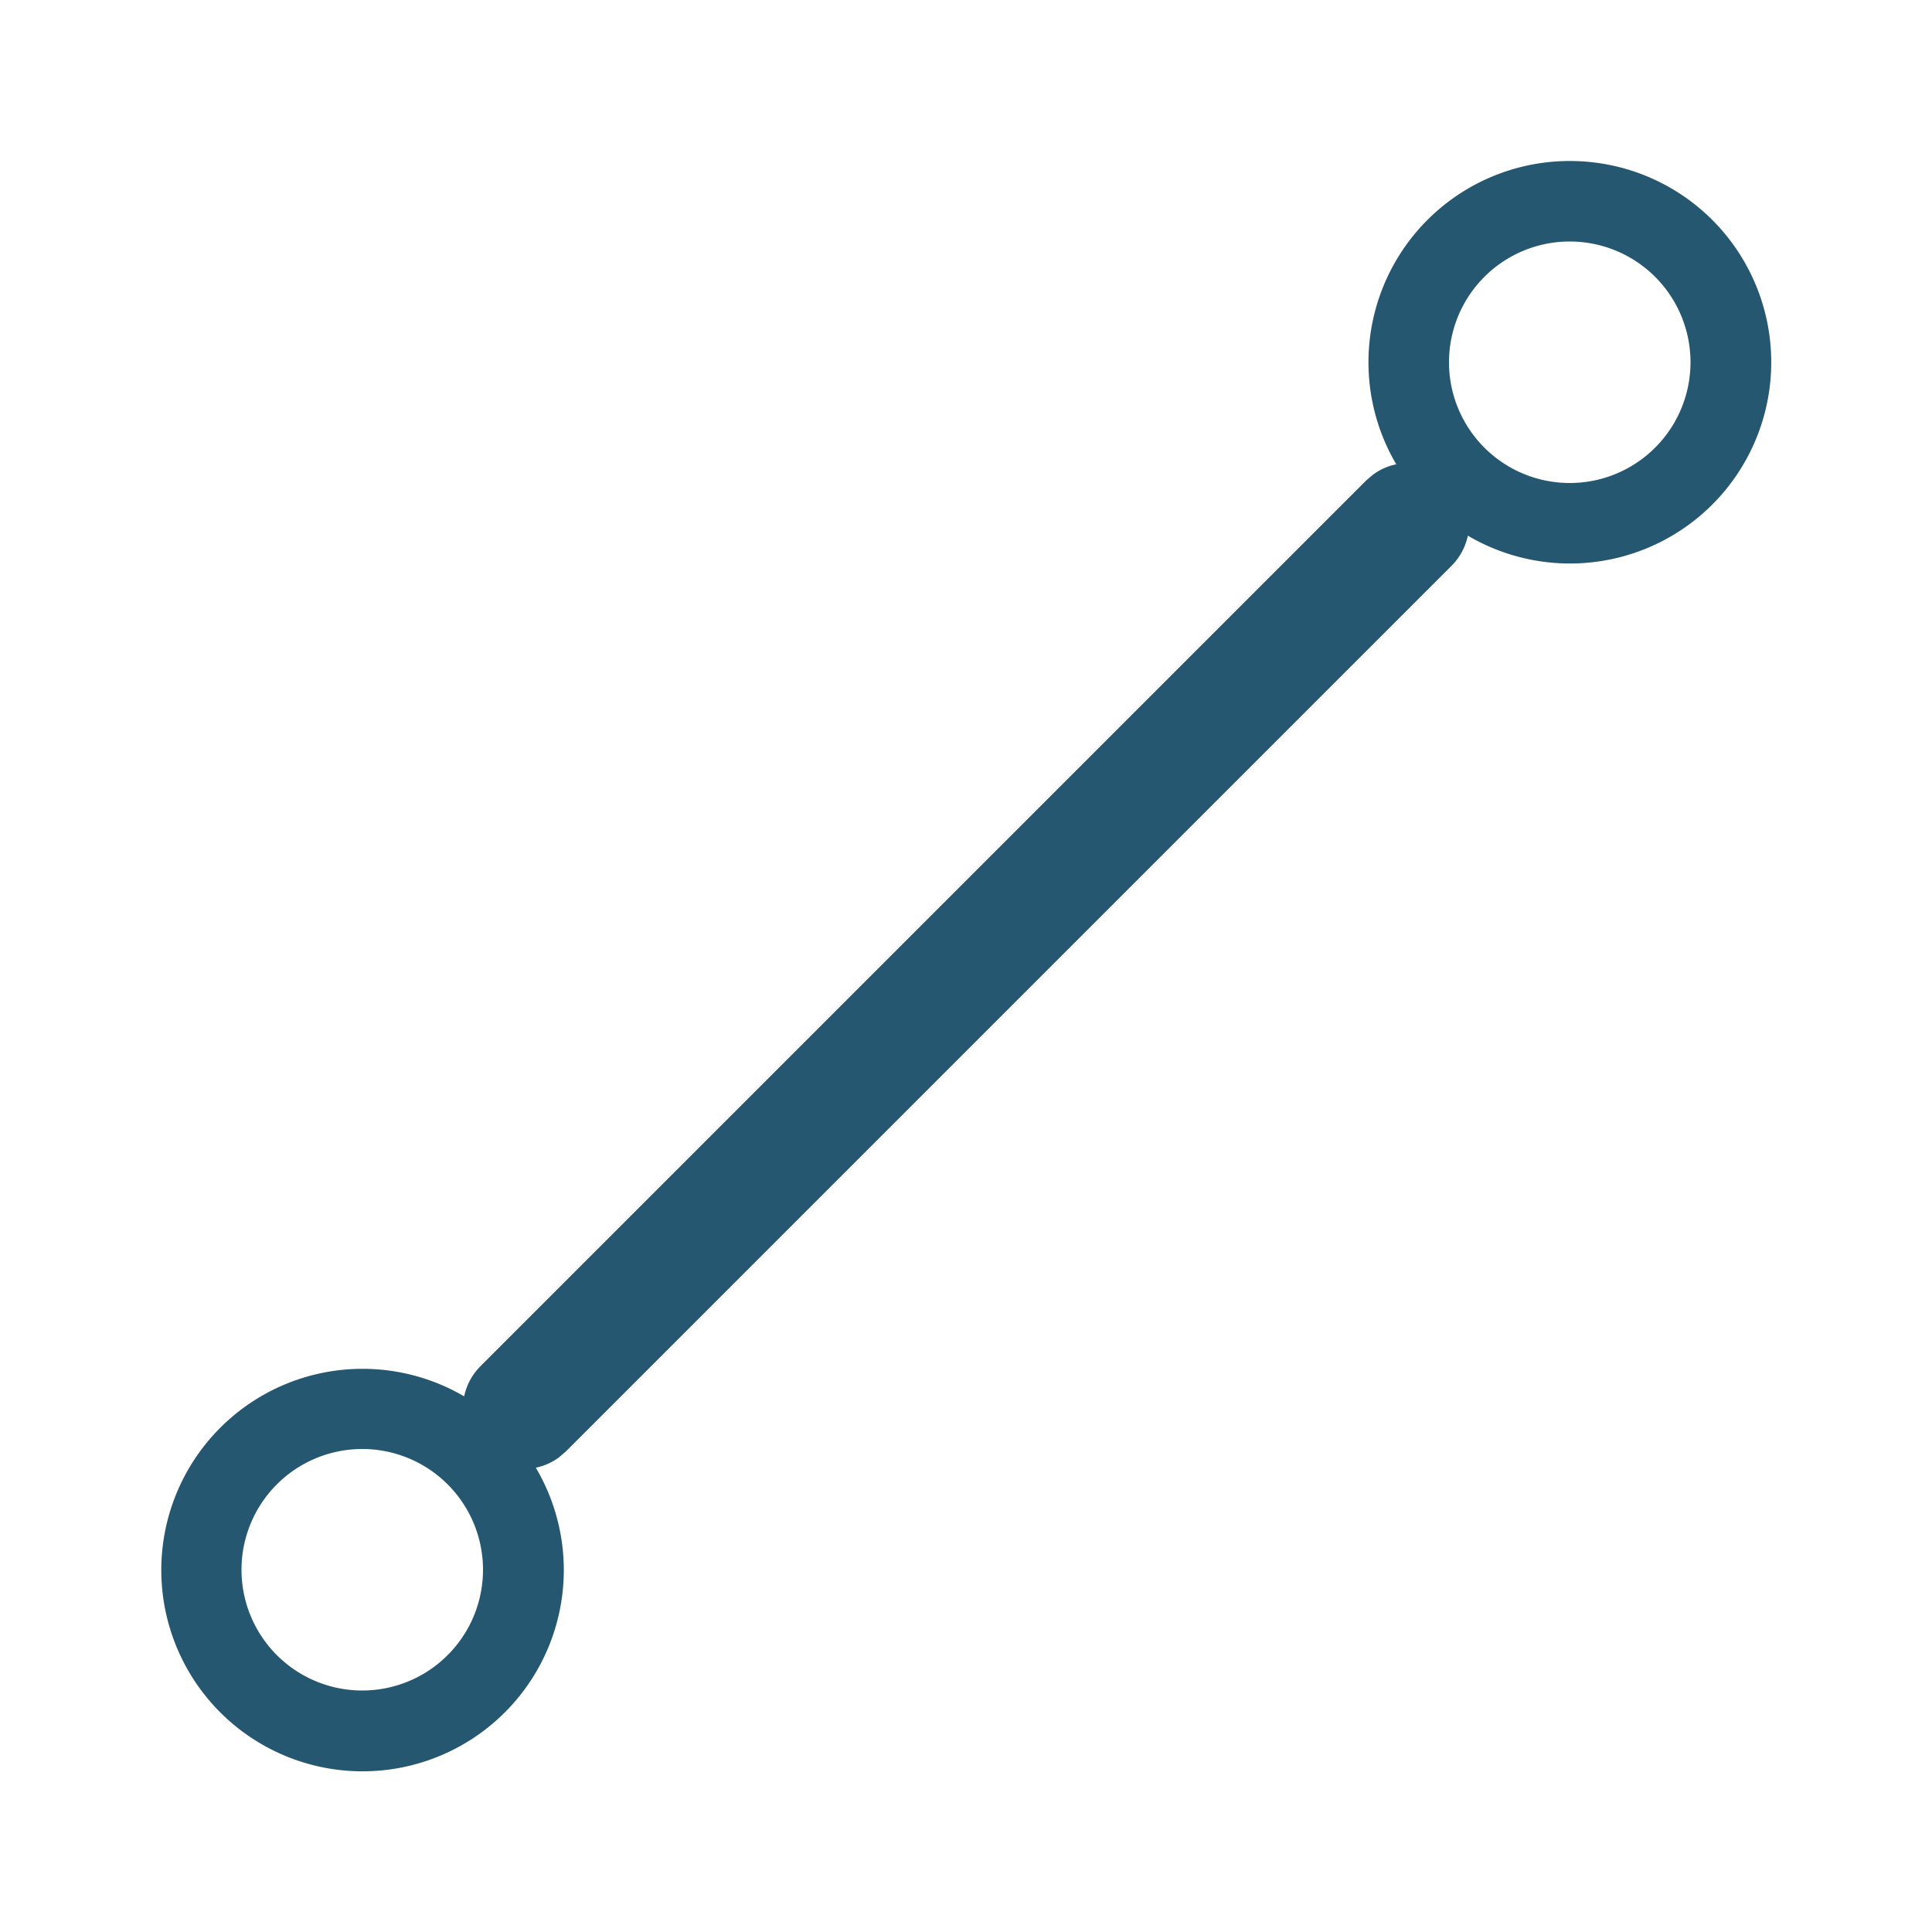 <?xml version="1.0" standalone="no"?><!DOCTYPE svg PUBLIC "-//W3C//DTD SVG 1.1//EN" "http://www.w3.org/Graphics/SVG/1.1/DTD/svg11.dtd"><svg t="1713947471098" class="icon" viewBox="0 0 1024 1024" version="1.1" xmlns="http://www.w3.org/2000/svg" p-id="4474" xmlns:xlink="http://www.w3.org/1999/xlink" width="200" height="200"><path d="M832 85.333a106.667 106.667 0 0 0-91.947 160.768 30.635 30.635 0 0 0-12.416 5.547l-3.584 3.072-469.333 469.333a31.829 31.829 0 0 0-8.704 16.043 106.667 106.667 0 1 0 37.973 37.803 30.635 30.635 0 0 0 12.373-5.547l3.584-3.072 469.333-469.333a31.829 31.829 0 0 0 8.704-16.043A106.667 106.667 0 1 0 832 85.333z m-640 682.667a64 64 0 1 1 0 128 64 64 0 0 1 0-128z m640-640a64 64 0 1 1 0 128 64 64 0 0 1 0-128z" fill="#265771" p-id="4475"></path></svg>